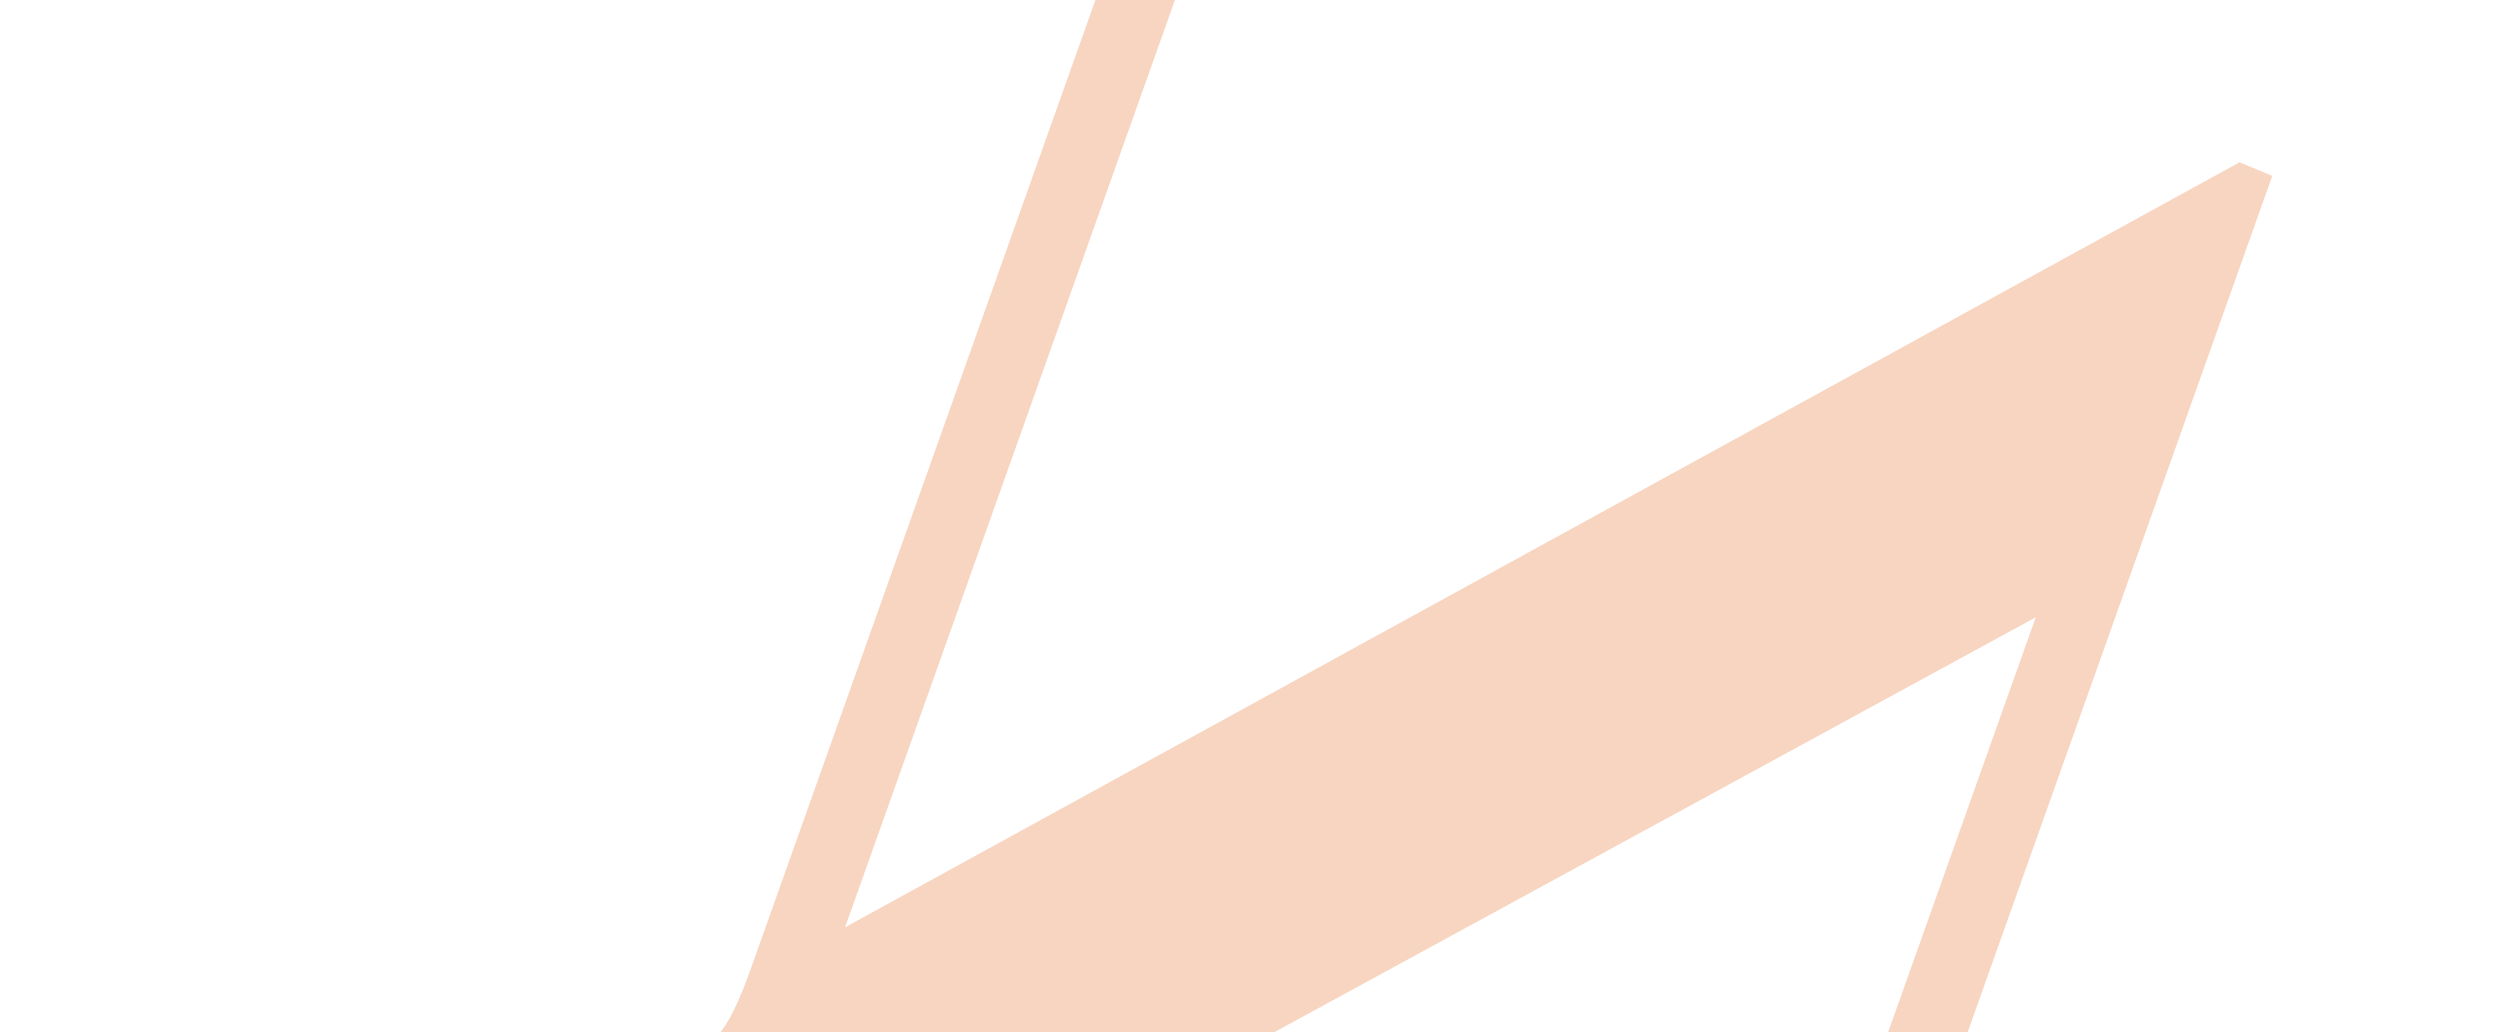 <svg width="678" height="280" viewBox="0 0 678 280" fill="none" xmlns="http://www.w3.org/2000/svg">
<g clip-path="url(#clip0_1595_13816)">
<path d="M320.323 -4.715C323.534 -13.743 328.272 -19.763 334.535 -22.773C340.799 -25.783 349.137 -26.203 359.55 -24.033L400.665 -16.656L405.081 -29.071L261.015 -88.964L256.599 -76.549L284.786 -56.41C294.075 -49.958 300.004 -43.606 302.574 -37.356C305.358 -30.584 305.011 -22.308 301.532 -12.527L203.375 263.416C200.431 271.693 197.594 277.423 194.864 280.606C192 284.166 188.32 286.09 183.823 286.38C179.192 287.046 172.192 286.511 162.824 284.775L133.995 279.915L129.579 292.33L239.194 337.901L552.085 167.423L477.414 377.343C474.203 386.372 469.465 392.392 463.202 395.401C456.938 398.411 448.6 398.831 438.187 396.662L397.072 389.285L392.656 401.7L536.722 461.593L541.138 449.178L512.951 429.039C504.01 422.731 498.148 416.191 495.364 409.42C492.446 403.025 492.726 394.937 496.205 385.156L616.241 47.703L607.367 44.014L229.192 251.478L320.323 -4.715Z" fill="#F3BD9E" fill-opacity="0.64"/>
</g>
<defs>
<clipPath id="clip0_1595_13816">
<rect width="678" height="280" rx="16" fill="white"/>
</clipPath>
</defs>
</svg>
